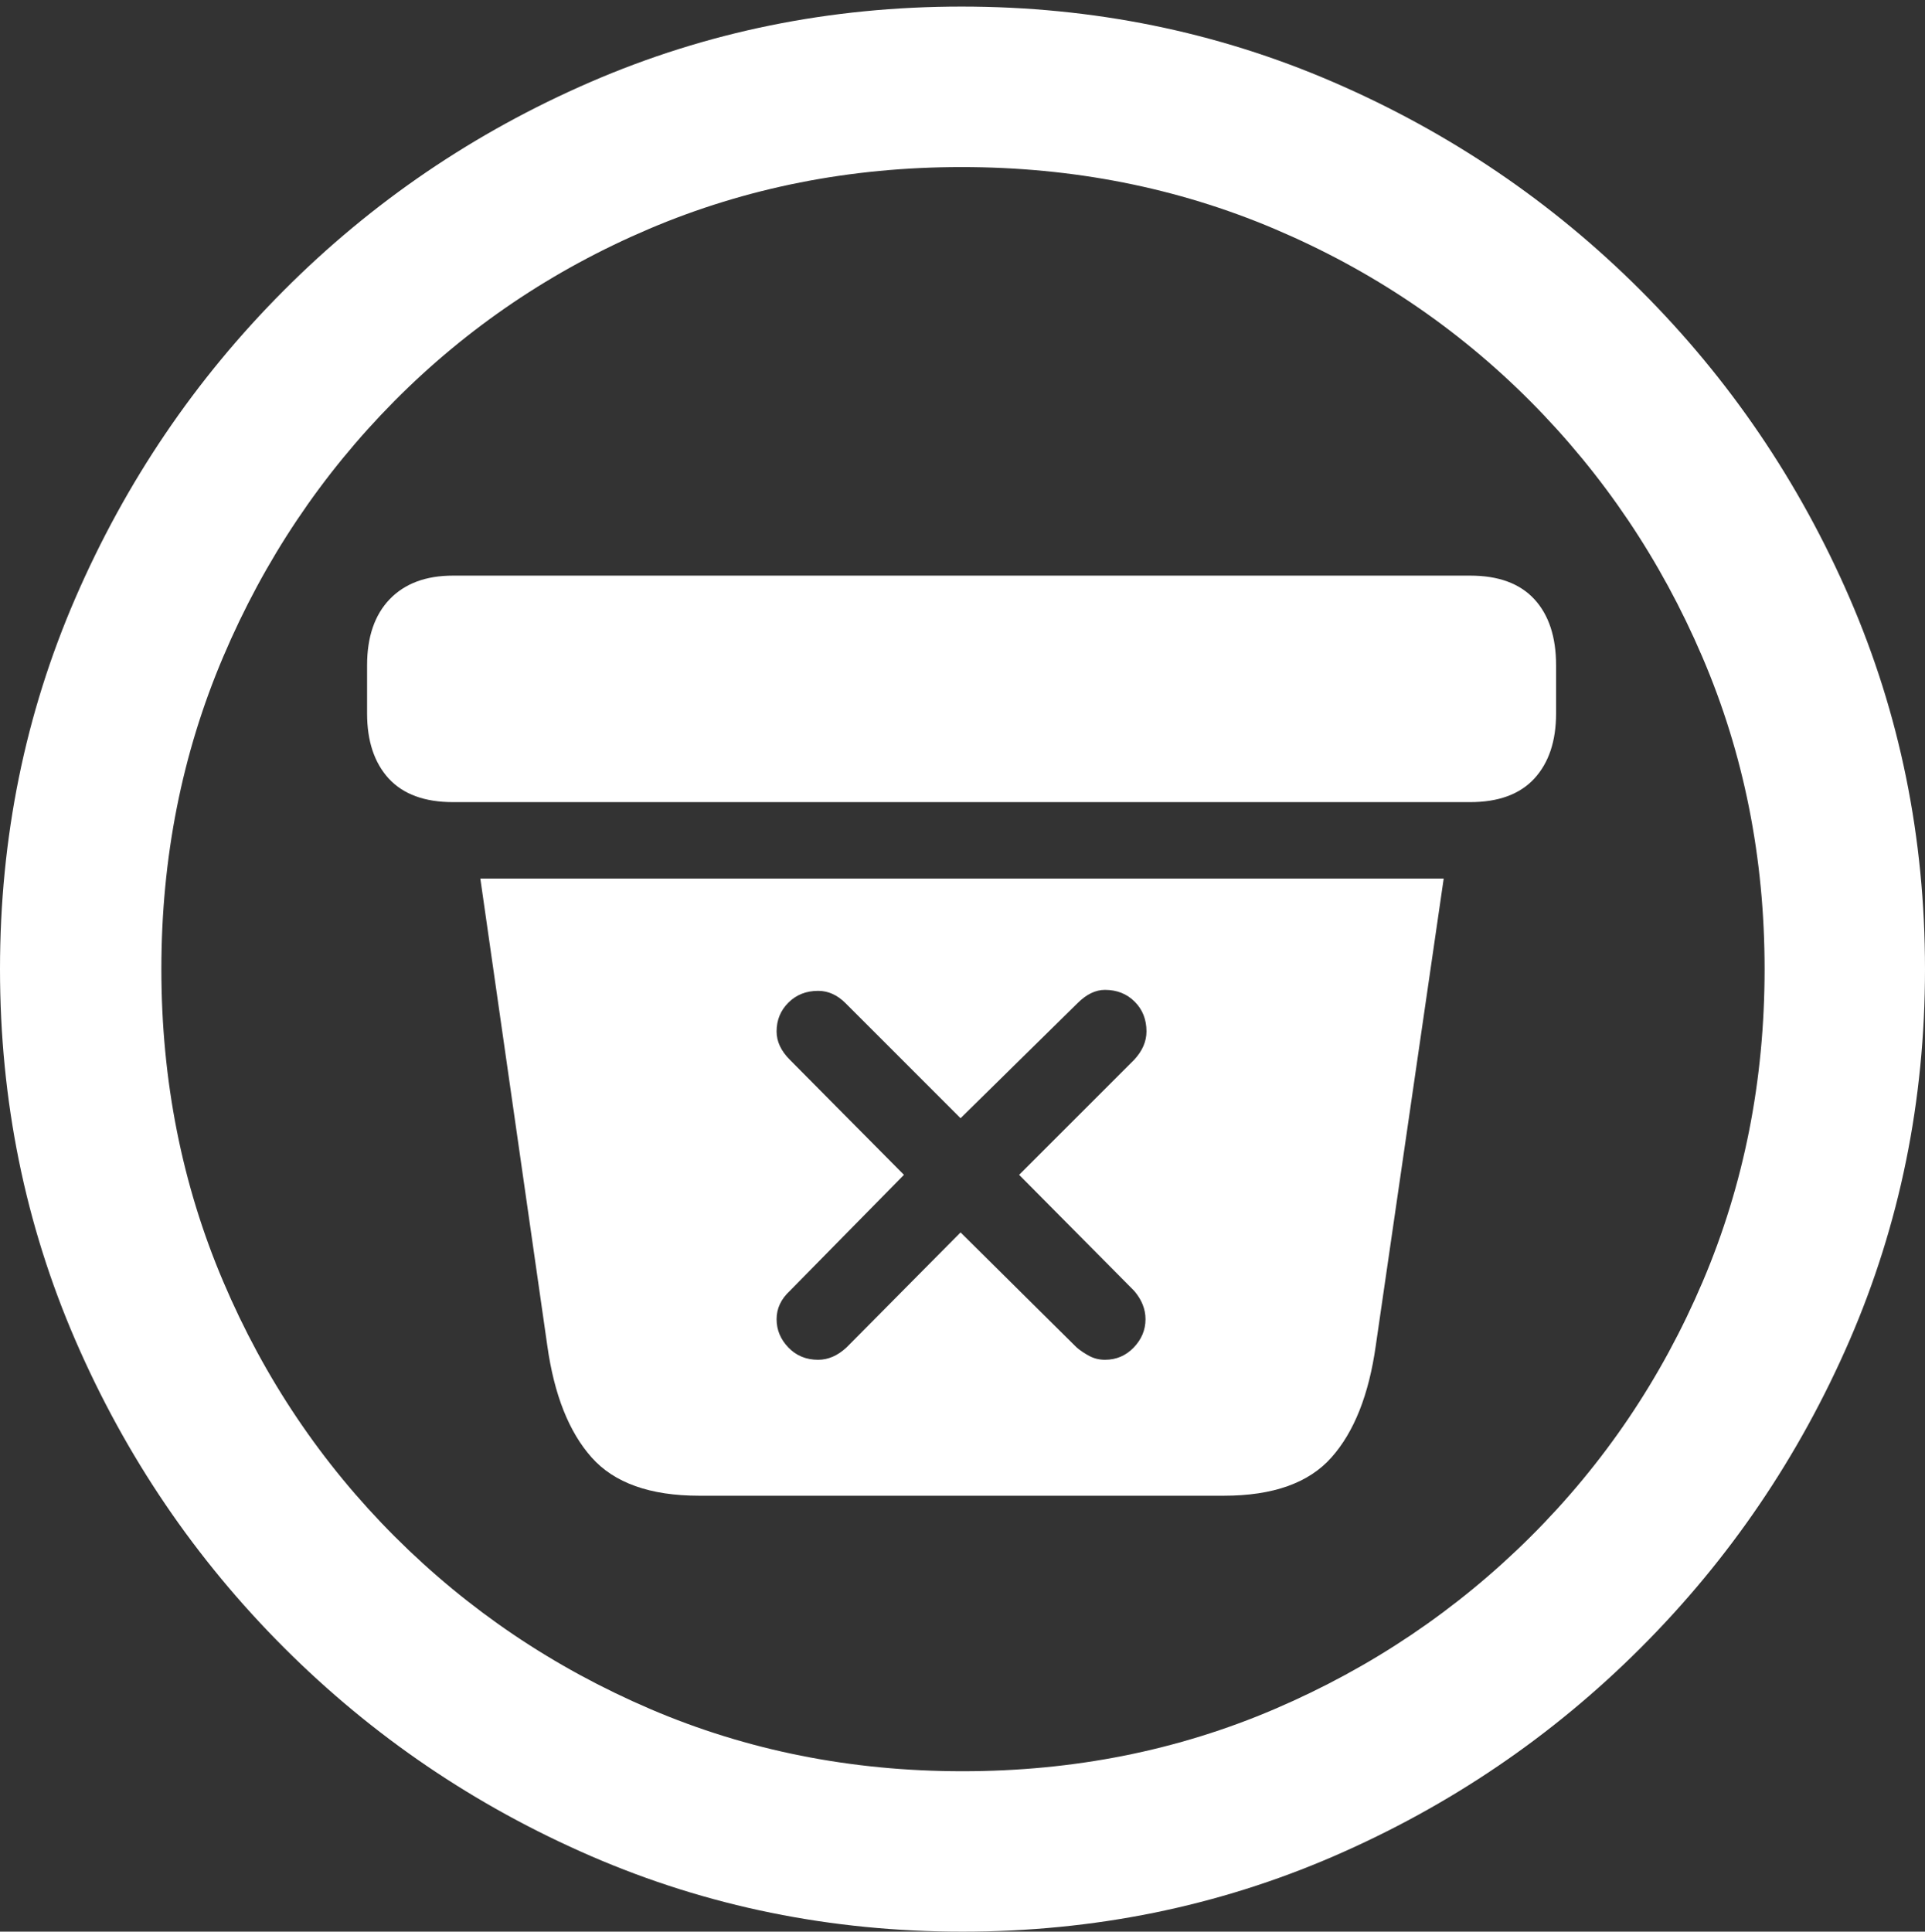 <?xml version="1.0" encoding="UTF-8"?>
<!--Generator: Apple Native CoreSVG 175.5-->
<!DOCTYPE svg
PUBLIC "-//W3C//DTD SVG 1.1//EN"
       "http://www.w3.org/Graphics/SVG/1.1/DTD/svg11.dtd">
<svg version="1.1" xmlns="http://www.w3.org/2000/svg" xmlns:xlink="http://www.w3.org/1999/xlink" width="19.922" height="19.99">
 <rect width="100%" height="100%" fill="#333333" stroke="none"/>
 <g>
  <rect height="19.99" opacity="0" width="19.922" x="0" y="0"/>
  <path d="M9.961 19.99Q12.002 19.99 13.804 19.209Q15.605 18.428 16.982 17.051Q18.359 15.674 19.141 13.872Q19.922 12.07 19.922 10.029Q19.922 7.988 19.141 6.187Q18.359 4.385 16.982 3.008Q15.605 1.631 13.799 0.85Q11.992 0.068 9.951 0.068Q7.91 0.068 6.108 0.85Q4.307 1.631 2.935 3.008Q1.562 4.385 0.781 6.187Q0 7.988 0 10.029Q0 12.07 0.781 13.872Q1.562 15.674 2.939 17.051Q4.316 18.428 6.118 19.209Q7.92 19.99 9.961 19.99ZM9.961 18.33Q8.232 18.33 6.729 17.686Q5.225 17.041 4.087 15.903Q2.949 14.766 2.31 13.262Q1.67 11.758 1.67 10.029Q1.67 8.301 2.31 6.797Q2.949 5.293 4.082 4.15Q5.215 3.008 6.719 2.368Q8.223 1.729 9.951 1.729Q11.68 1.729 13.188 2.368Q14.697 3.008 15.835 4.15Q16.973 5.293 17.617 6.797Q18.262 8.301 18.262 10.029Q18.262 11.758 17.622 13.262Q16.982 14.766 15.84 15.903Q14.697 17.041 13.193 17.686Q11.69 18.33 9.961 18.33Z" fill="#ffffff"/>
  <path d="M7.236 15.479L12.666 15.479Q13.428 15.479 13.779 15.083Q14.131 14.688 14.238 13.926L14.941 9.092L4.971 9.092L5.664 13.926Q5.771 14.688 6.123 15.083Q6.475 15.479 7.236 15.479ZM8.467 14.072Q8.281 14.072 8.159 13.945Q8.037 13.818 8.037 13.652Q8.037 13.486 8.174 13.359L9.355 12.158L8.174 10.967Q8.037 10.83 8.037 10.674Q8.037 10.498 8.159 10.376Q8.281 10.254 8.467 10.254Q8.623 10.254 8.75 10.381L9.941 11.572L11.152 10.381Q11.289 10.244 11.435 10.244Q11.621 10.244 11.743 10.366Q11.865 10.488 11.865 10.674Q11.865 10.83 11.738 10.967L10.547 12.158L11.738 13.359Q11.855 13.496 11.855 13.652Q11.855 13.818 11.733 13.945Q11.611 14.072 11.435 14.072Q11.348 14.072 11.274 14.033Q11.201 13.994 11.143 13.945L9.941 12.754L8.76 13.945Q8.623 14.072 8.467 14.072ZM4.688 8.301L15.215 8.301Q15.654 8.301 15.879 8.057Q16.104 7.812 16.104 7.383L16.104 6.885Q16.104 6.445 15.879 6.201Q15.654 5.957 15.215 5.957L4.688 5.957Q4.268 5.957 4.033 6.201Q3.799 6.445 3.799 6.885L3.799 7.383Q3.799 7.812 4.023 8.057Q4.248 8.301 4.688 8.301Z" fill="#ffffff"/>
 </g>
</svg>
